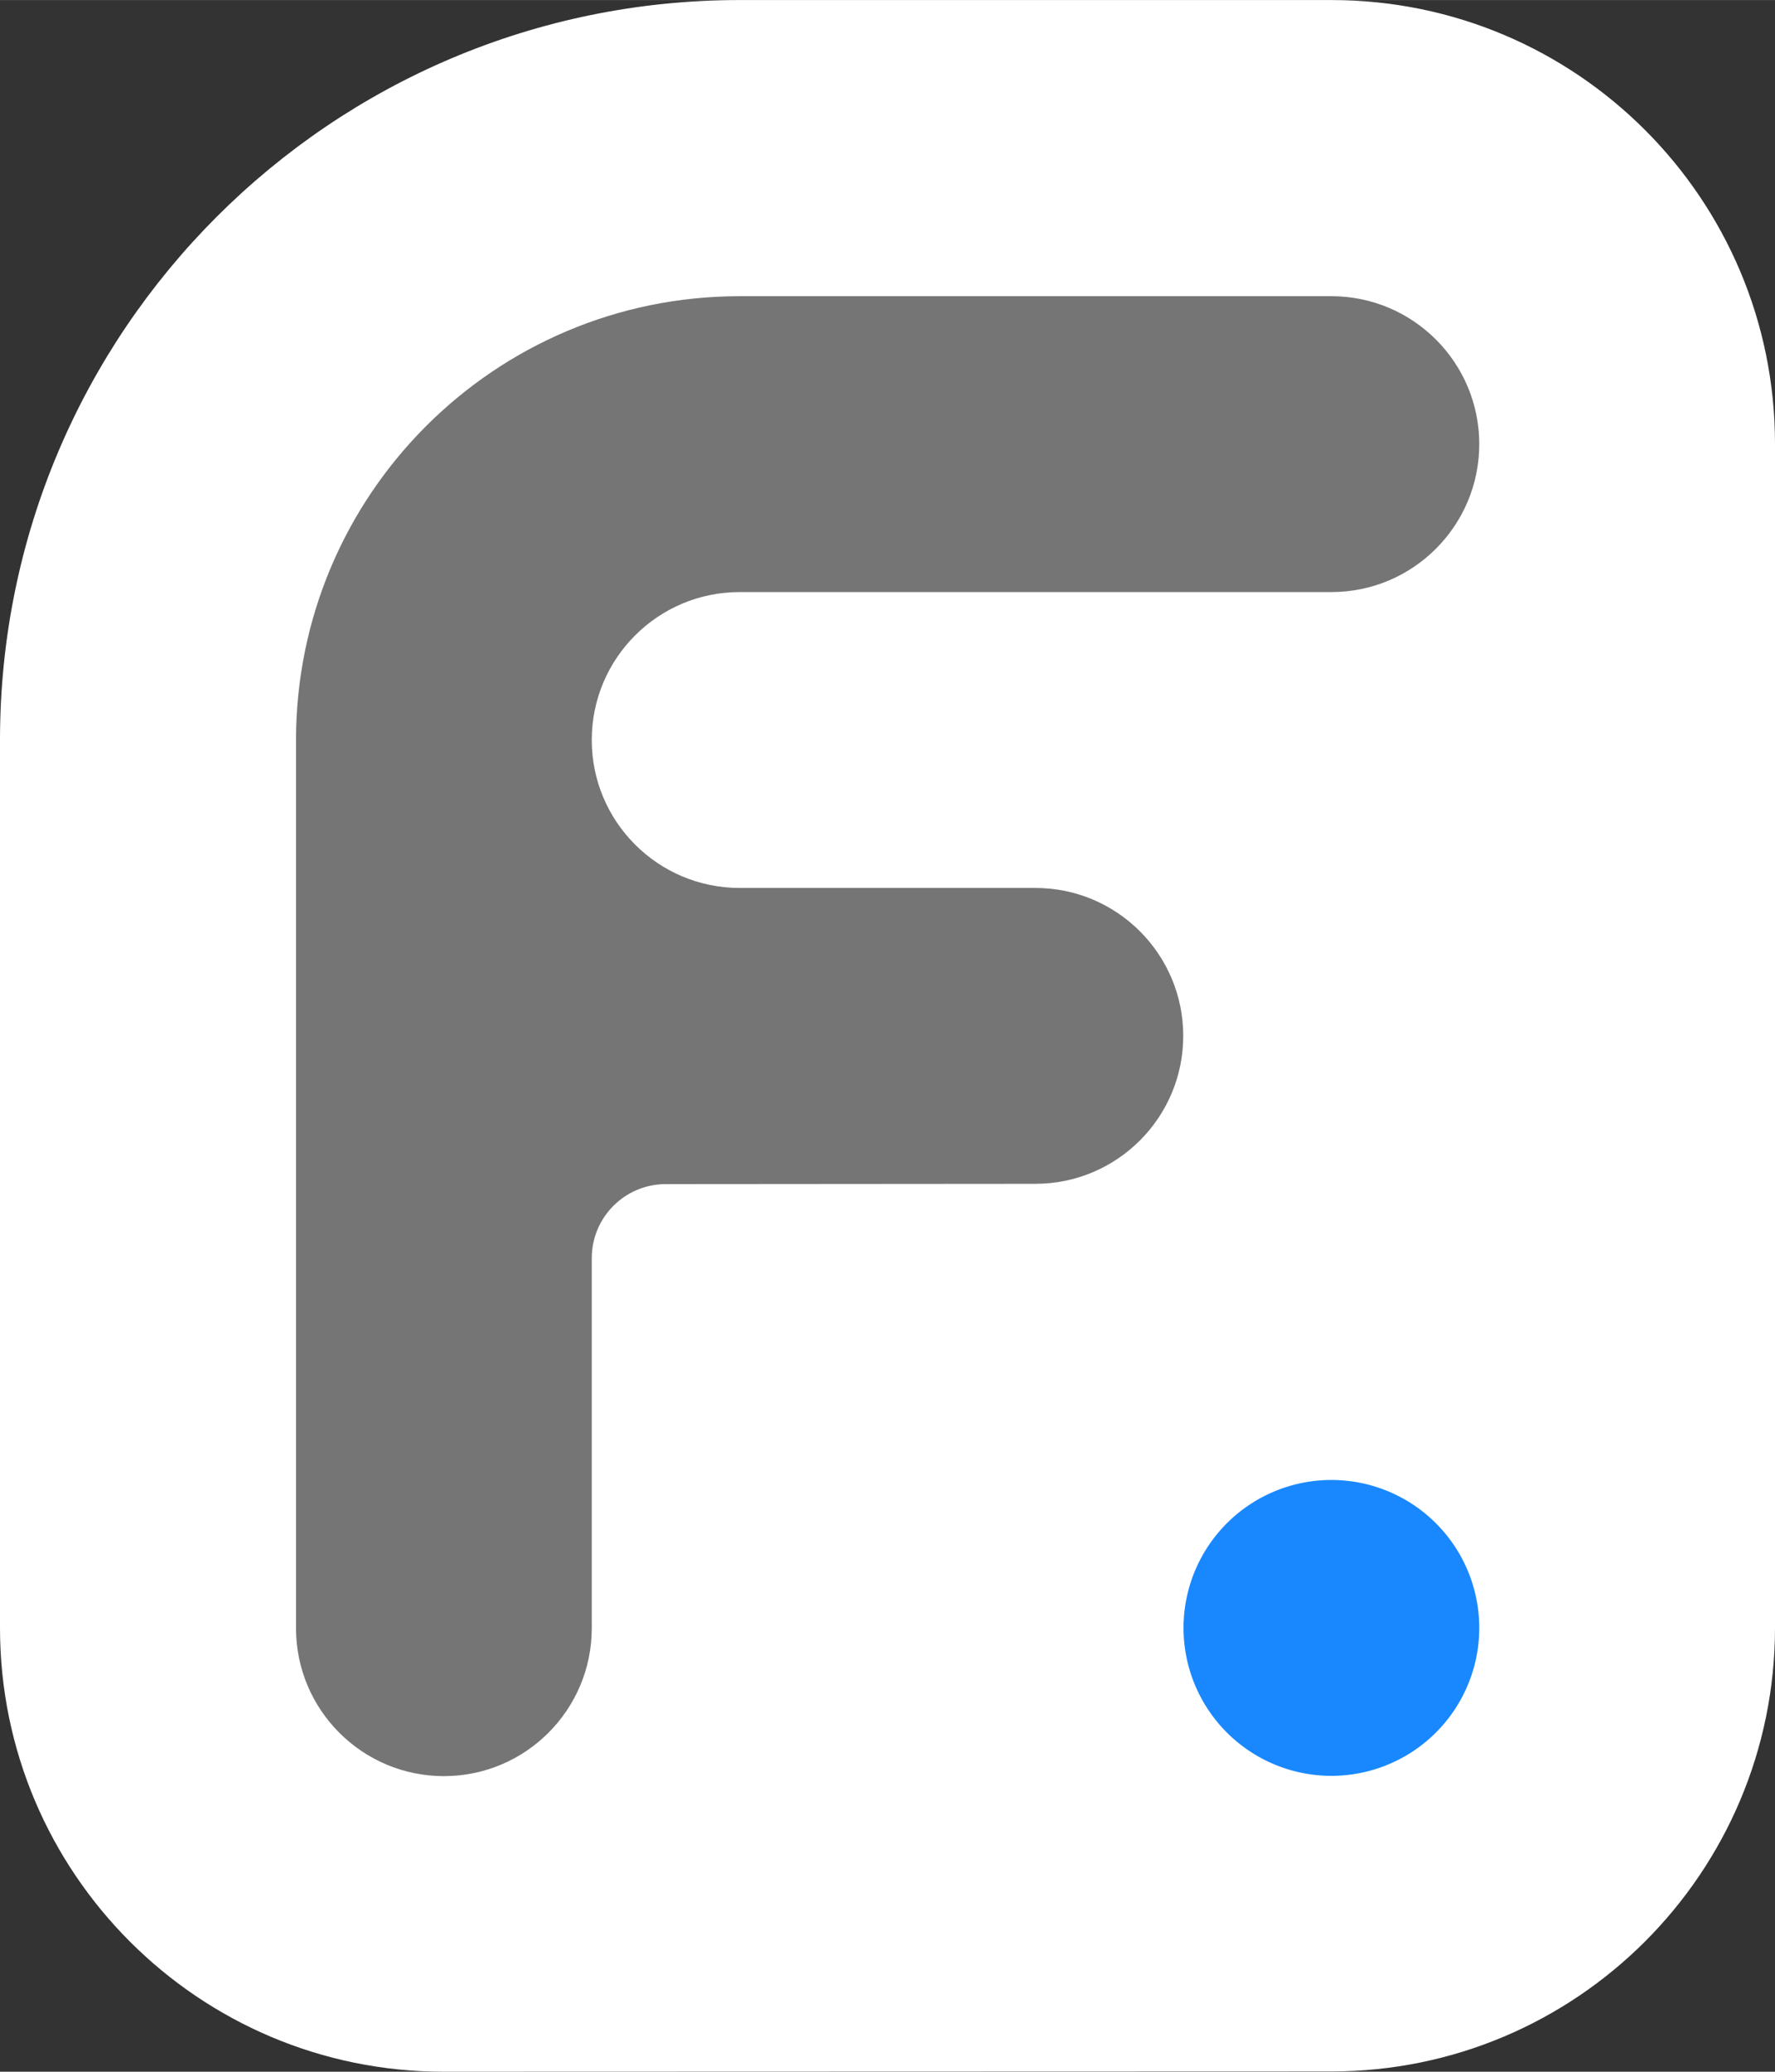 <?xml version="1.0" encoding="UTF-8" standalone="no"?>
<!-- Created with Inkscape (http://www.inkscape.org/) -->

<svg
   xmlns:dc="http://purl.org/dc/elements/1.1/"
   xmlns:cc="http://creativecommons.org/ns#"
   xmlns:rdf="http://www.w3.org/1999/02/22-rdf-syntax-ns#"
   xmlns:svg="http://www.w3.org/2000/svg"
   xmlns="http://www.w3.org/2000/svg"
   xmlns:sodipodi="http://sodipodi.sourceforge.net/DTD/sodipodi-0.dtd"
   xmlns:inkscape="http://www.inkscape.org/namespaces/inkscape"
   width="24"
   height="28"
   viewBox="0 0 6.35 7.408"
   version="1.1"
   id="svg8"
   inkscape:version="0.92.2 5c3e80d, 2017-08-06"
   sodipodi:docname="factor.svg"
   inkscape:export-filename="/Users/cinnovafe3/Documents/others/factor-ui/src/assets/icons/icon-72x72.png"
   inkscape:export-xdpi="248"
   inkscape:export-ydpi="248">
  <rect x="0" y="0" width="6.35" height="7.408" fill="#333333" stroke="none"/>
  <defs
     id="defs2" />
  <sodipodi:namedview
     id="base"
     pagecolor="#ffffff"
     bordercolor="#666666"
     borderopacity="1.0"
     inkscape:pageopacity="0.0"
     inkscape:pageshadow="2"
     inkscape:zoom="9.2857143"
     inkscape:cx="11"
     inkscape:cy="16.500013"
     inkscape:document-units="mm"
     inkscape:current-layer="layer1"
     showgrid="true"
     units="px"
     inkscape:window-width="1440"
     inkscape:window-height="798"
     inkscape:window-x="0"
     inkscape:window-y="1"
     inkscape:window-maximized="1"
     fit-margin-top="0"
     fit-margin-left="0"
     fit-margin-right="0"
     fit-margin-bottom="0">
    <inkscape:grid
       type="xygrid"
       id="grid815"
       originx="0"
       originy="0.529" />
  </sodipodi:namedview>
  <g
     inkscape:label="Capa 1"
     inkscape:groupmode="layer"
     id="layer1"
     transform="translate(0,-290.121)">
    <path
       style="opacity:1;fill:#ffffff;fill-opacity:1;stroke:none;stroke-width:0.265;stroke-linecap:round;stroke-linejoin:round;stroke-miterlimit:4;stroke-dasharray:none;stroke-opacity:1"
       d="M 1.587,297.529 C 0.711,297.529 0,296.818 0,295.942 v -3.175 c 1.822538e-6,-1.461 1.185,-2.646 2.646,-2.646 0,0 1.24,1e-5 2.117,1e-5 0.877,0 1.587,0.711 1.587,1.587 v 4.233 c 0,0.877 -0.711,1.587 -1.587,1.587 z"
       id="path824"
       inkscape:connector-curvature="0"
       sodipodi:nodetypes="ccccscscc" />
    <path
       style="opacity:0.9;fill:#007bff;fill-opacity:1;stroke:none;stroke-width:0.529;stroke-linecap:round;stroke-linejoin:round;stroke-miterlimit:4;stroke-dasharray:none;stroke-opacity:1"
       d="m 5.292,295.942 a 0.529,0.529 0 0 1 -0.529,0.529 0.529,0.529 0 0 1 -0.529,-0.529 0.529,0.529 0 0 1 0.529,-0.529 0.529,0.529 0 0 1 0.529,0.529 z"
       id="path827"
       inkscape:connector-curvature="0" />
    <path
       style="opacity:0.9;fill:#666666;fill-opacity:1;stroke:none;stroke-width:0.529;stroke-linecap:round;stroke-linejoin:round;stroke-miterlimit:4;stroke-dasharray:none;stroke-opacity:1"
       d="m 3.704,294.354 c 0.292,-2e-5 0.529,-0.237 0.529,-0.529 -3.6e-6,-0.292 -0.237,-0.529 -0.529,-0.529 l -1.058,2e-5 c -0.292,-2e-5 -0.529,-0.237 -0.529,-0.529 -7.4e-6,-0.292 0.237,-0.529 0.529,-0.529 h 2.117 c 0.292,2e-5 0.529,-0.237 0.529,-0.529 -3.6e-6,-0.292 -0.237,-0.529 -0.529,-0.529 H 2.646 c -0.877,2e-5 -1.587,0.711 -1.587,1.588 l -2e-7,3.175 c -7.4e-6,0.292 0.237,0.529 0.529,0.529 0.292,0 0.529,-0.237 0.529,-0.529 l 10e-8,-1.323 c 1.8e-6,-0.146 0.118,-0.265 0.265,-0.265 z"
       id="path829"
       inkscape:connector-curvature="0"
       sodipodi:nodetypes="ccccccccscscscccc" />
  </g>
</svg>
